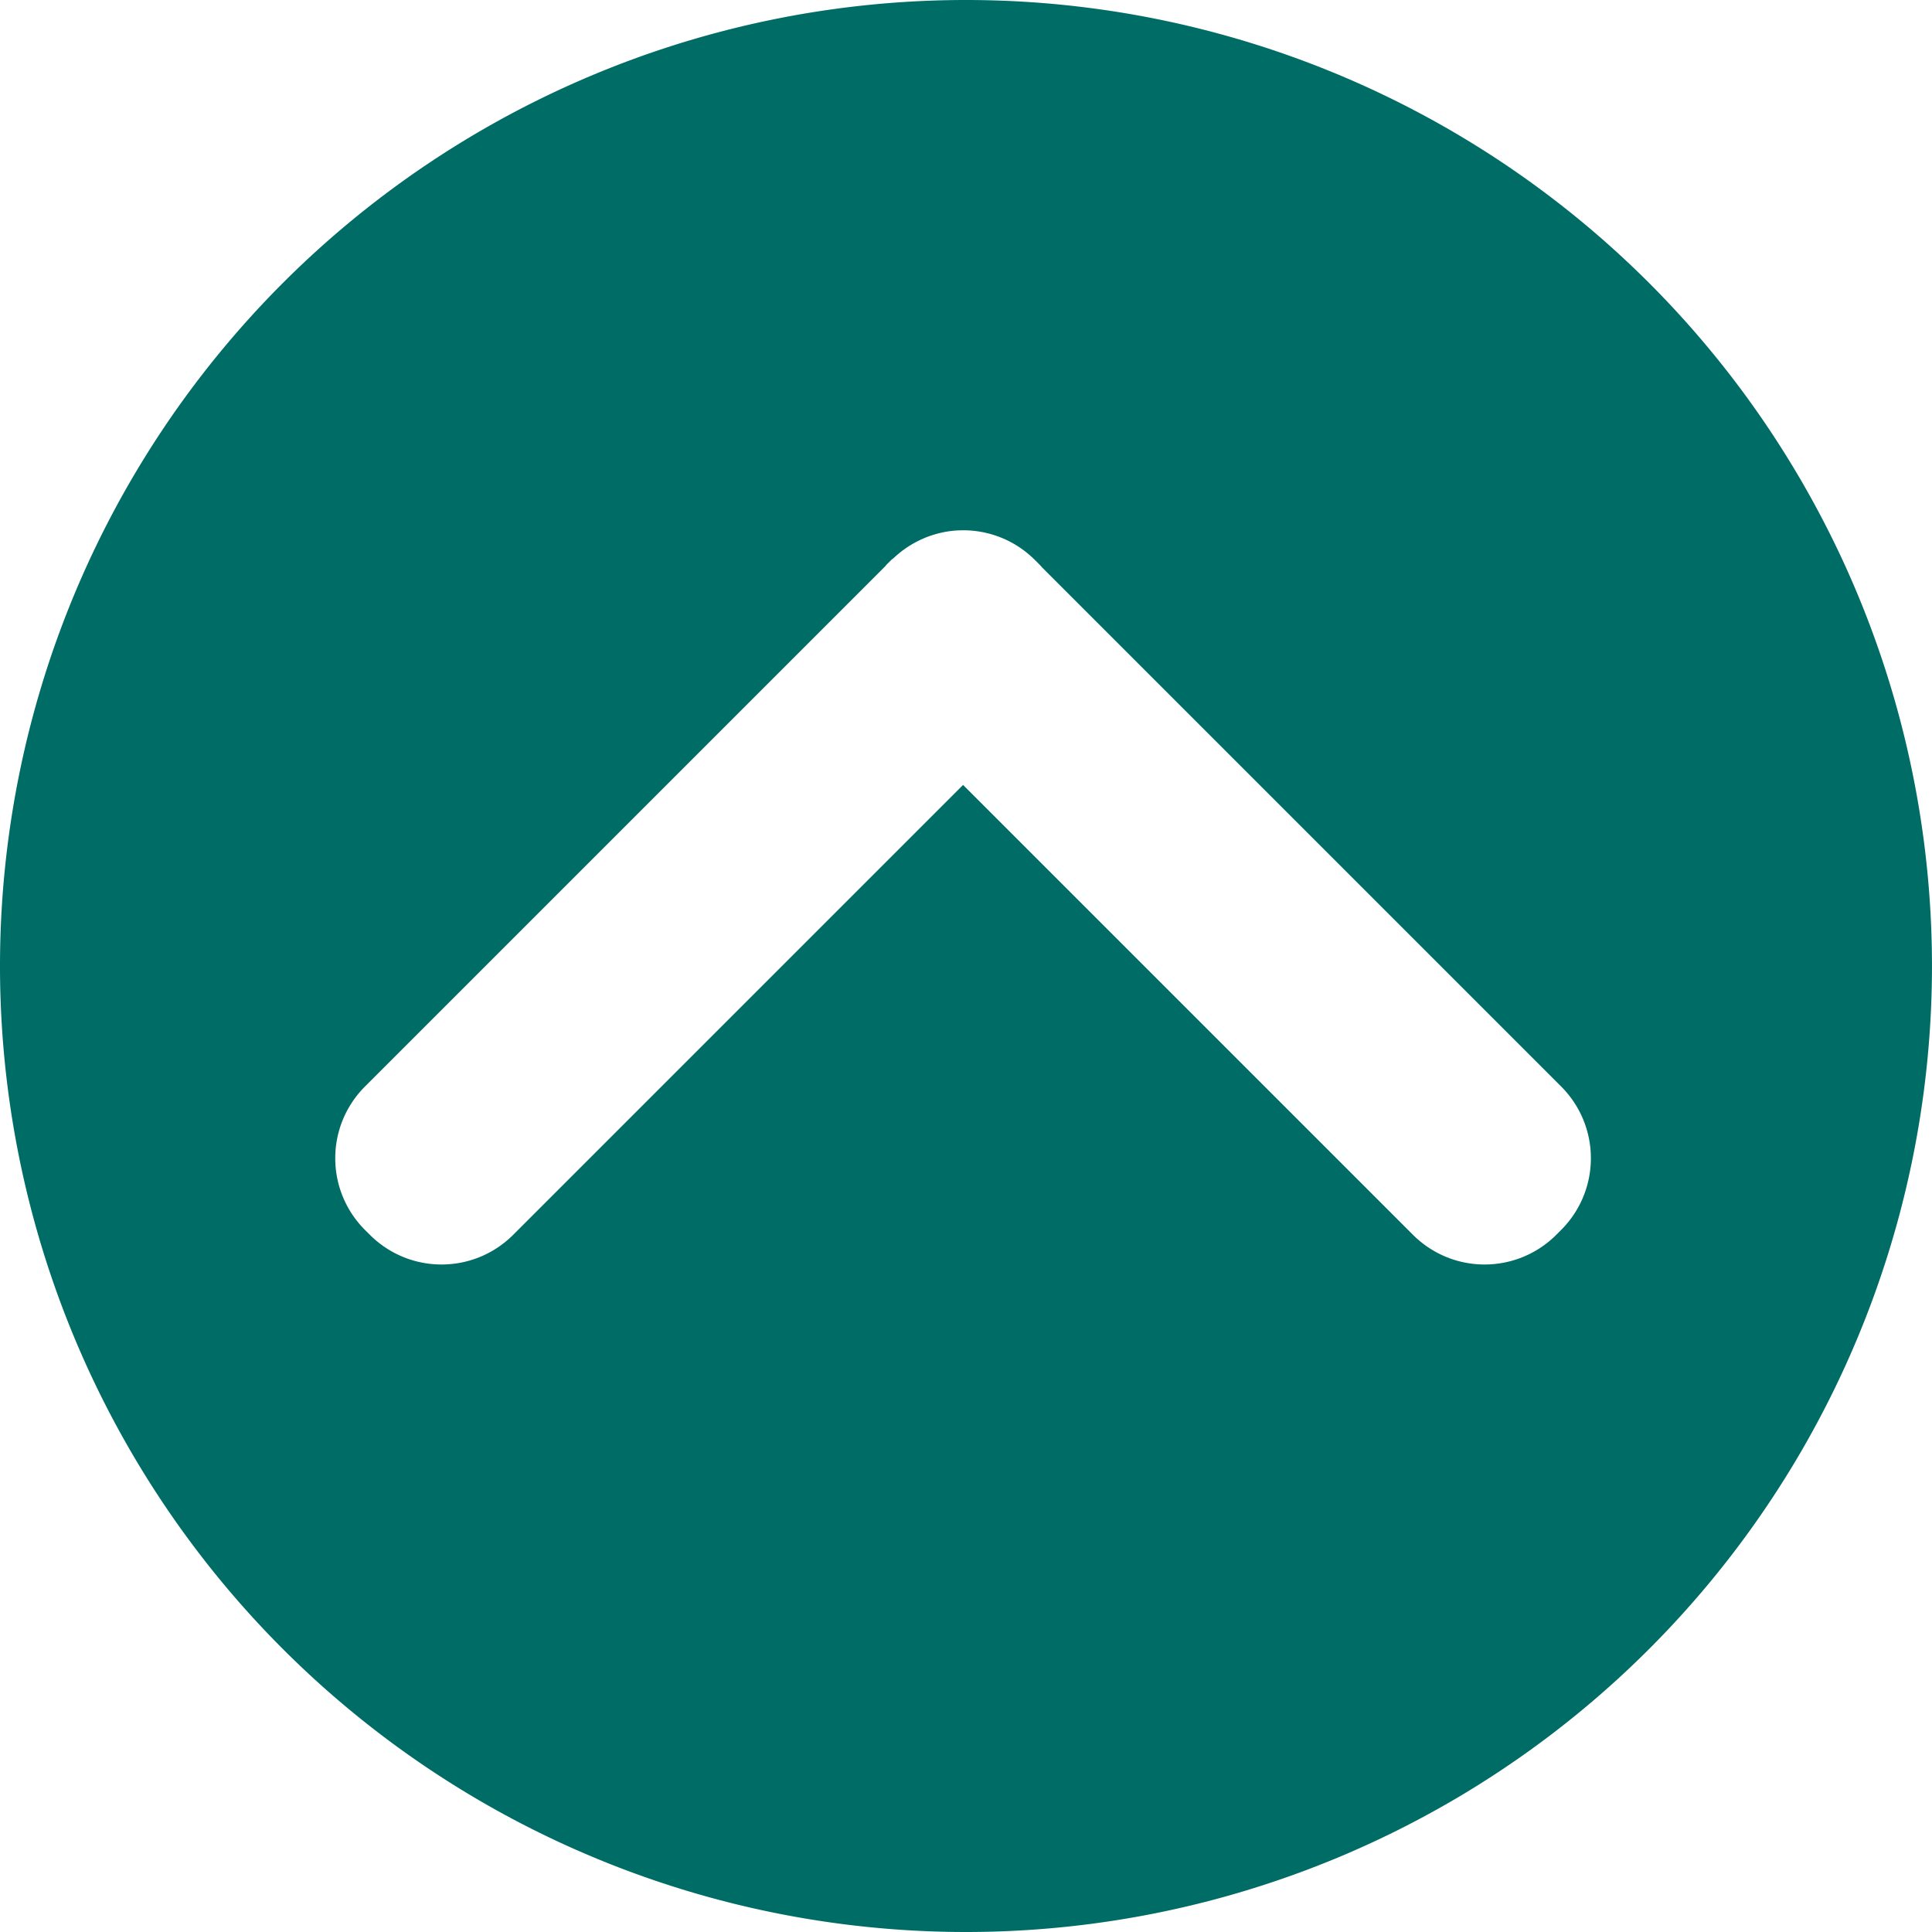 <?xml version="1.0" encoding="UTF-8" standalone="no"?>
<!-- Created with Inkscape (http://www.inkscape.org/) -->

<svg
   width="82.647mm"
   height="82.647mm"
   viewBox="0 0 82.647 82.647"
   version="1.1"
   id="svg1"
   sodipodi:docname="chevron_down.svg"
   xmlns:inkscape="http://www.inkscape.org/namespaces/inkscape"
   xmlns:sodipodi="http://sodipodi.sourceforge.net/DTD/sodipodi-0.dtd"
   xmlns="http://www.w3.org/2000/svg"
   xmlns:svg="http://www.w3.org/2000/svg">
  <sodipodi:namedview
     id="namedview1"
     pagecolor="#ffffff"
     bordercolor="#cccccc"
     borderopacity="1"
     inkscape:showpageshadow="0"
     inkscape:pageopacity="1"
     inkscape:pagecheckerboard="0"
     inkscape:deskcolor="#d1d1d1"
     inkscape:document-units="mm" />
  <defs
     id="defs1" />
  <g
     inkscape:label="Ebene 1"
     inkscape:groupmode="layer"
     id="layer1"
     transform="translate(-75.854,-81.137)">
    <path
       id="path1"
       style="fill:#006c66;stroke-width:5"
       d="M 117.177,163.784 A 41.323,41.323 0 0 0 158.5,122.46 41.323,41.323 0 0 0 117.177,81.137 41.323,41.323 0 0 0 75.854,122.46 41.323,41.323 0 0 0 117.177,163.784 Z m 22.187,-28.554 c -1.111,0 -2.222,-0.426 -3.073,-1.277 l -19.238,-19.238 -19.238,19.238 c -1.702,1.702 -4.443,1.702 -6.146,0 l -0.197,-0.196 c -1.702,-1.702 -1.702,-4.444 0,-6.146 l 22.249,-22.249 c 0.021,-0.022 0.035,-0.047 0.056,-0.068 l 0.196,-0.196 c 0.04,-0.04 0.086,-0.066 0.127,-0.104 0.143,-0.133 0.292,-0.255 0.446,-0.365 0.073,-0.052 0.147,-0.102 0.223,-0.149 0.18,-0.112 0.366,-0.211 0.557,-0.294 0.053,-0.023 0.105,-0.046 0.158,-0.067 0.223,-0.087 0.452,-0.155 0.684,-0.204 0.025,-0.005 0.05,-0.012 0.075,-0.017 0.261,-0.05 0.526,-0.075 0.791,-0.076 0.005,-2e-5 0.011,-5.3e-4 0.016,-5.2e-4 1.114,-0.002 2.228,0.423 3.081,1.276 l 0.196,0.196 c 0.042,0.042 0.078,0.087 0.118,0.13 l 22.187,22.187 c 1.702,1.702 1.702,4.444 0,6.146 l -0.196,0.196 c -0.851,0.851 -1.962,1.277 -3.073,1.277 z" />
  </g>
</svg>
